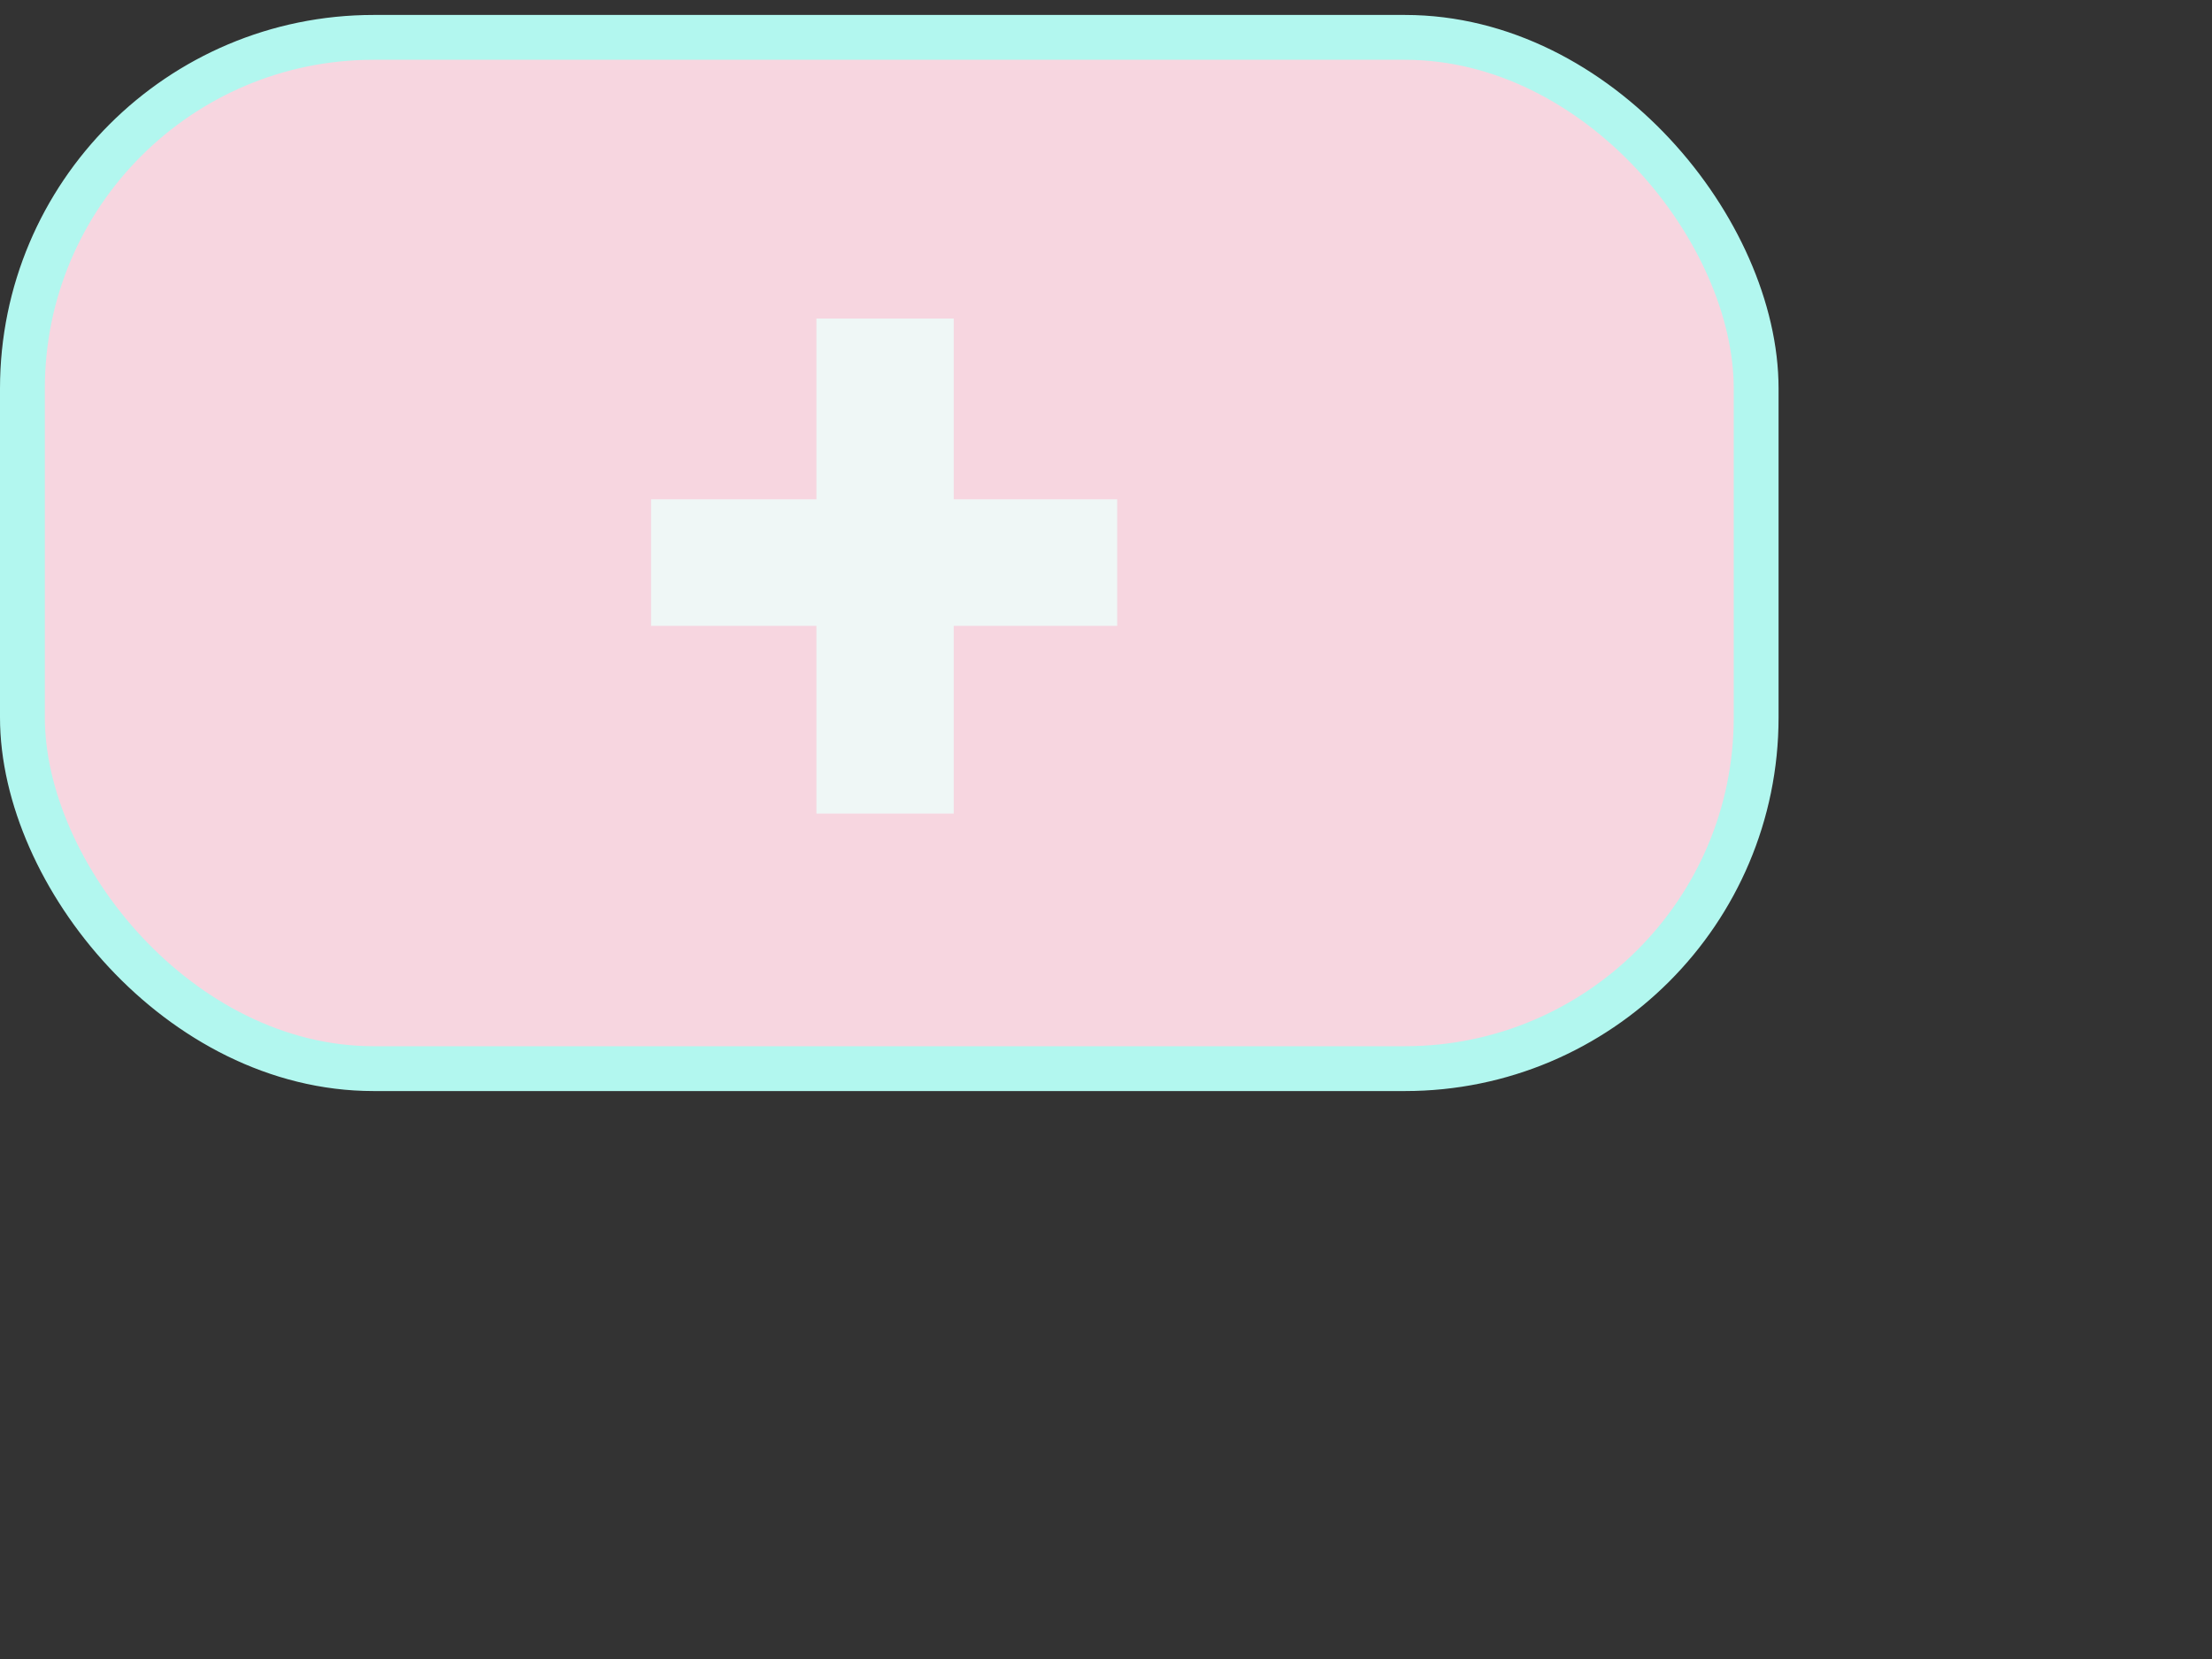 <svg width="148" height="111" viewBox="0 0 148 111" fill="none" xmlns="http://www.w3.org/2000/svg">
<rect x="0" y="0" width="148" height="111" fill="#333333" stroke="none"/>
<rect x="1.5" y="2.5" width="116" height="69" rx="23.5" fill="#F7D6E0" stroke="#B2F7EF" stroke-width="3"/>
<path d="M74.75 33.406V41.875H43.562V33.406H74.75ZM63.812 21.312V54.438H54.625V21.312H63.812Z" fill="#EFF7F6"/>
</svg>
